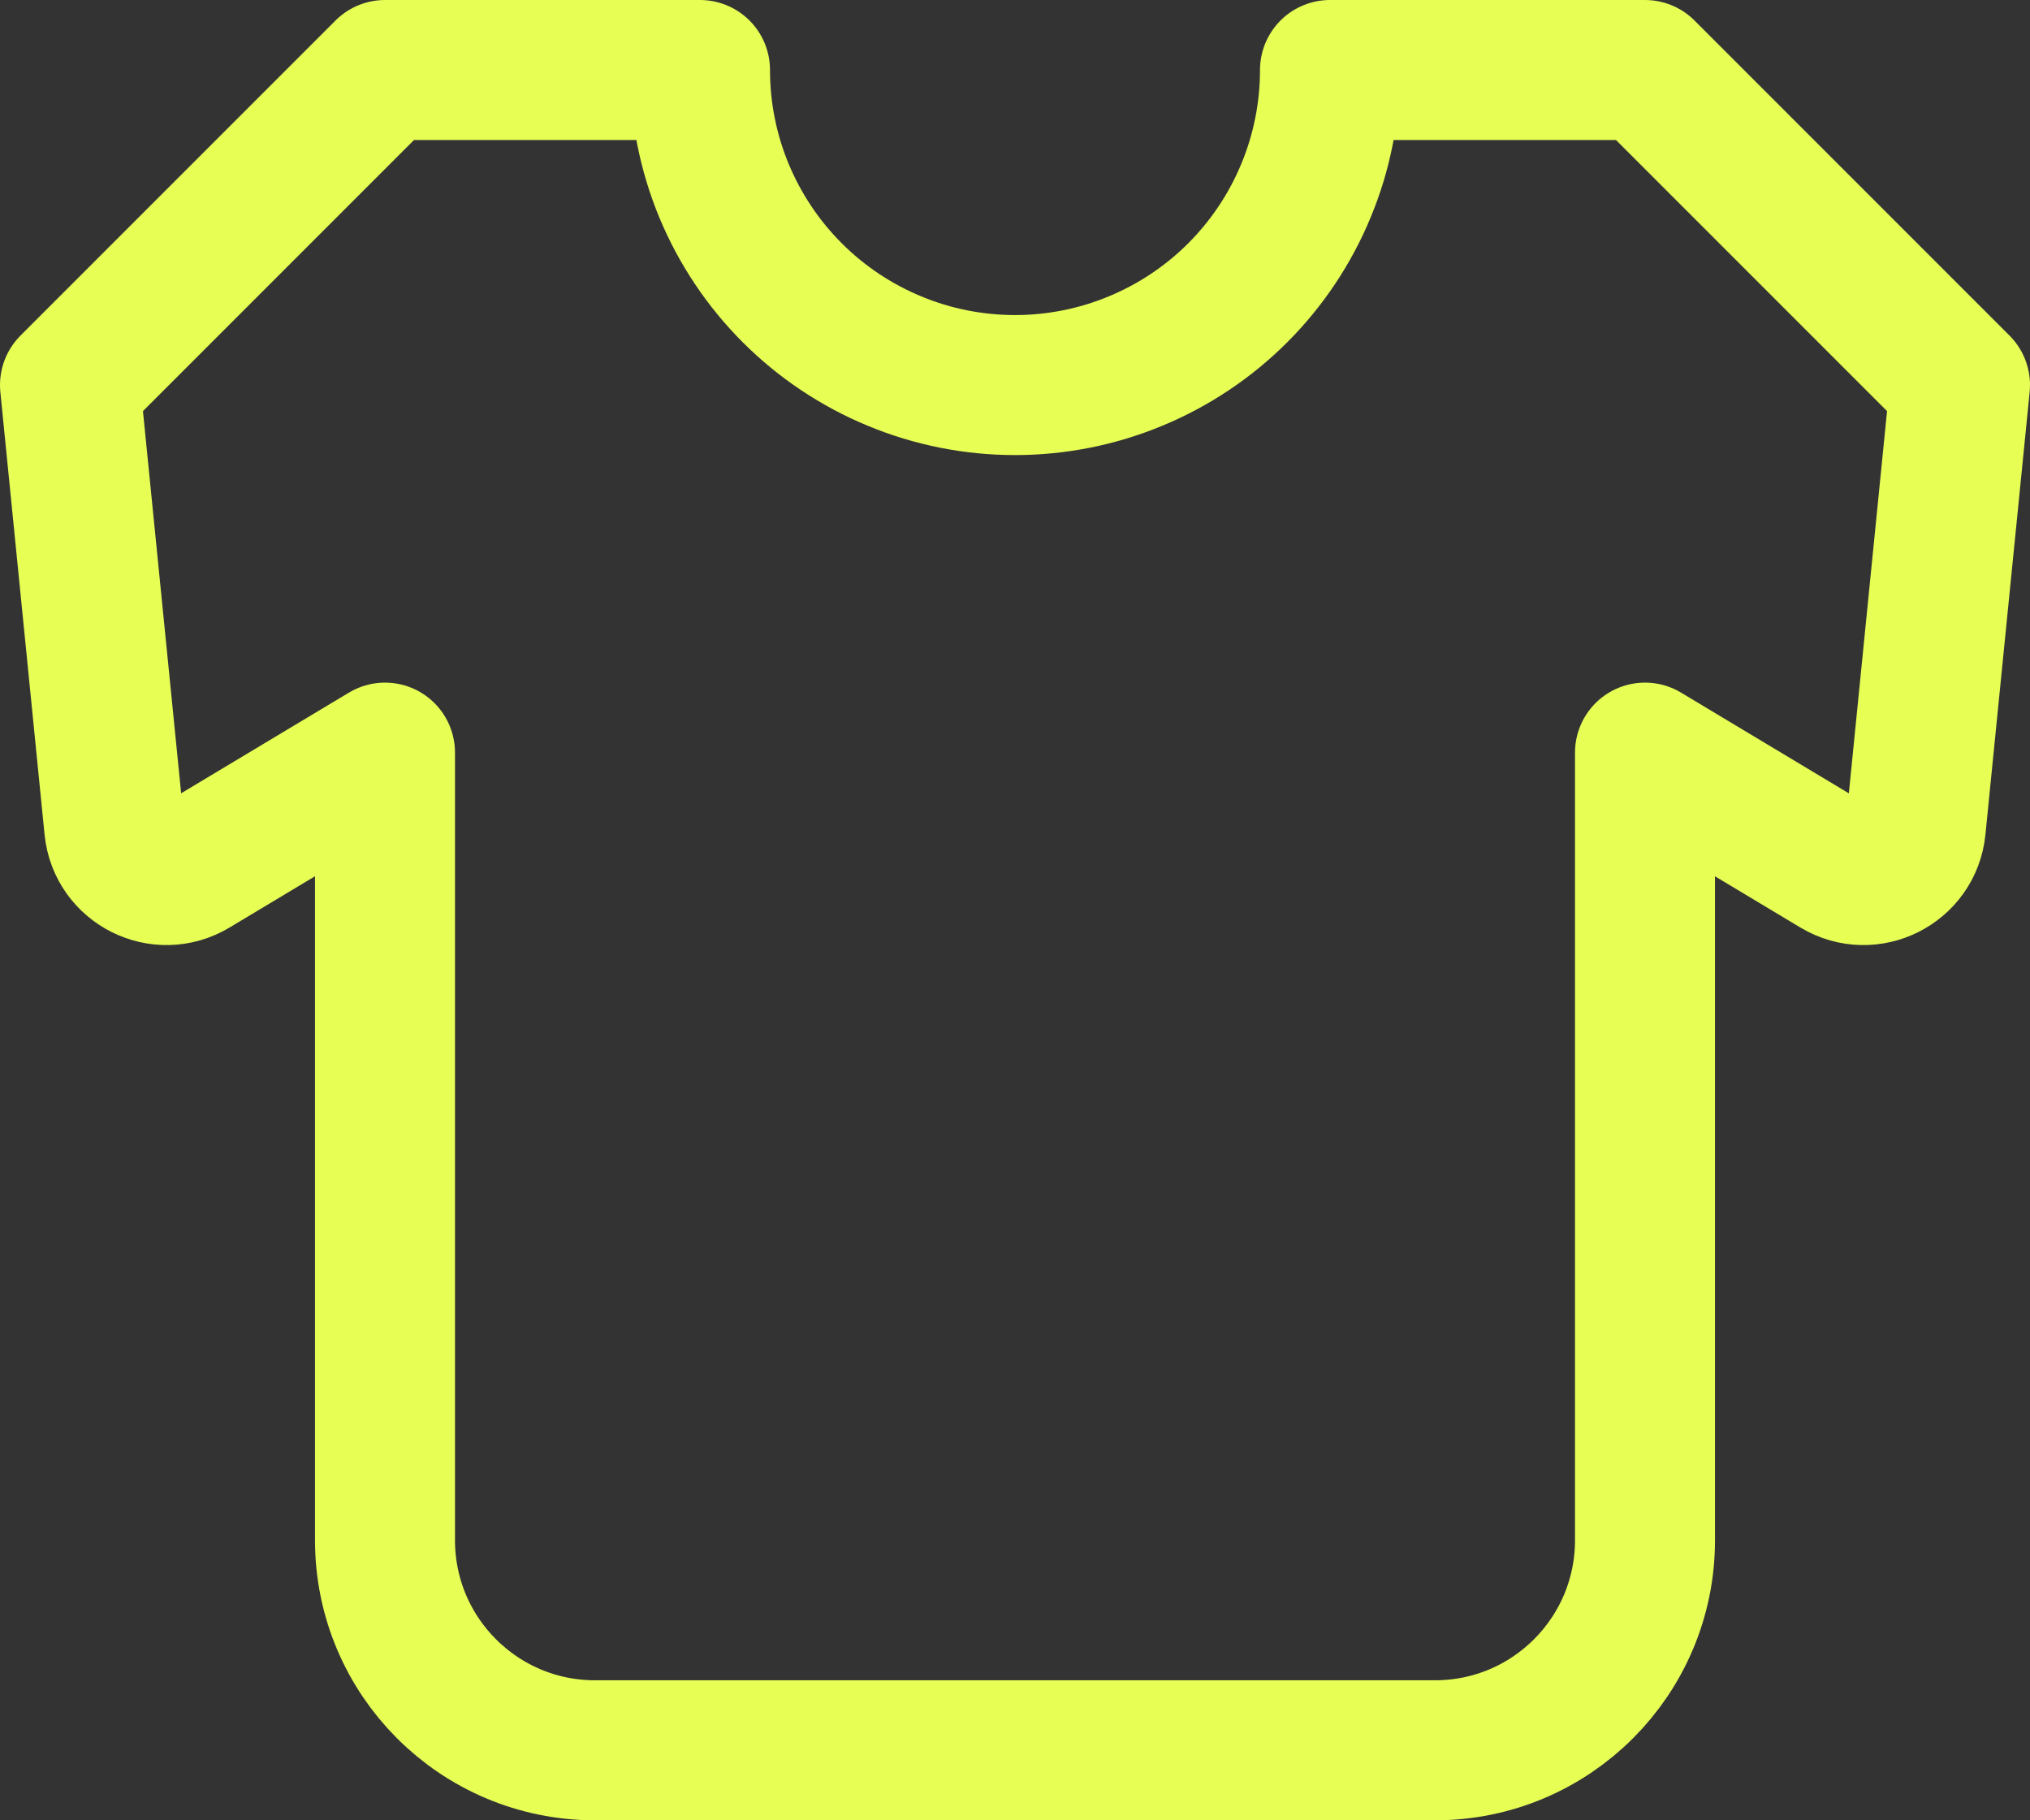 <svg width="29" height="26" viewBox="0 0 29 26" fill="none" xmlns="http://www.w3.org/2000/svg">
<rect x="0" y="0" width="29" height="26" fill="#333333" stroke="none"/>
<path d="M1 5.5L5.5 1H10C10 1.591 10.116 2.176 10.342 2.722C10.569 3.268 10.9 3.764 11.318 4.182C11.736 4.6 12.232 4.931 12.778 5.157C13.324 5.384 13.909 5.5 14.5 5.5C15.091 5.5 15.676 5.384 16.222 5.157C16.768 4.931 17.264 4.6 17.682 4.182C18.1 3.764 18.431 3.268 18.657 2.722C18.884 2.176 19 1.591 19 1H23.5L28 5.5L27.368 11.823C27.313 12.37 26.707 12.674 26.235 12.391L23.5 10.75V22C23.5 23.657 22.157 25 20.5 25H8.5C6.843 25 5.5 23.657 5.5 22V10.75L2.764 12.391C2.293 12.674 1.687 12.37 1.632 11.823L1 5.5Z" stroke="#E7FE55" stroke-width="2" stroke-linecap="round" stroke-linejoin="round"/>
</svg>
